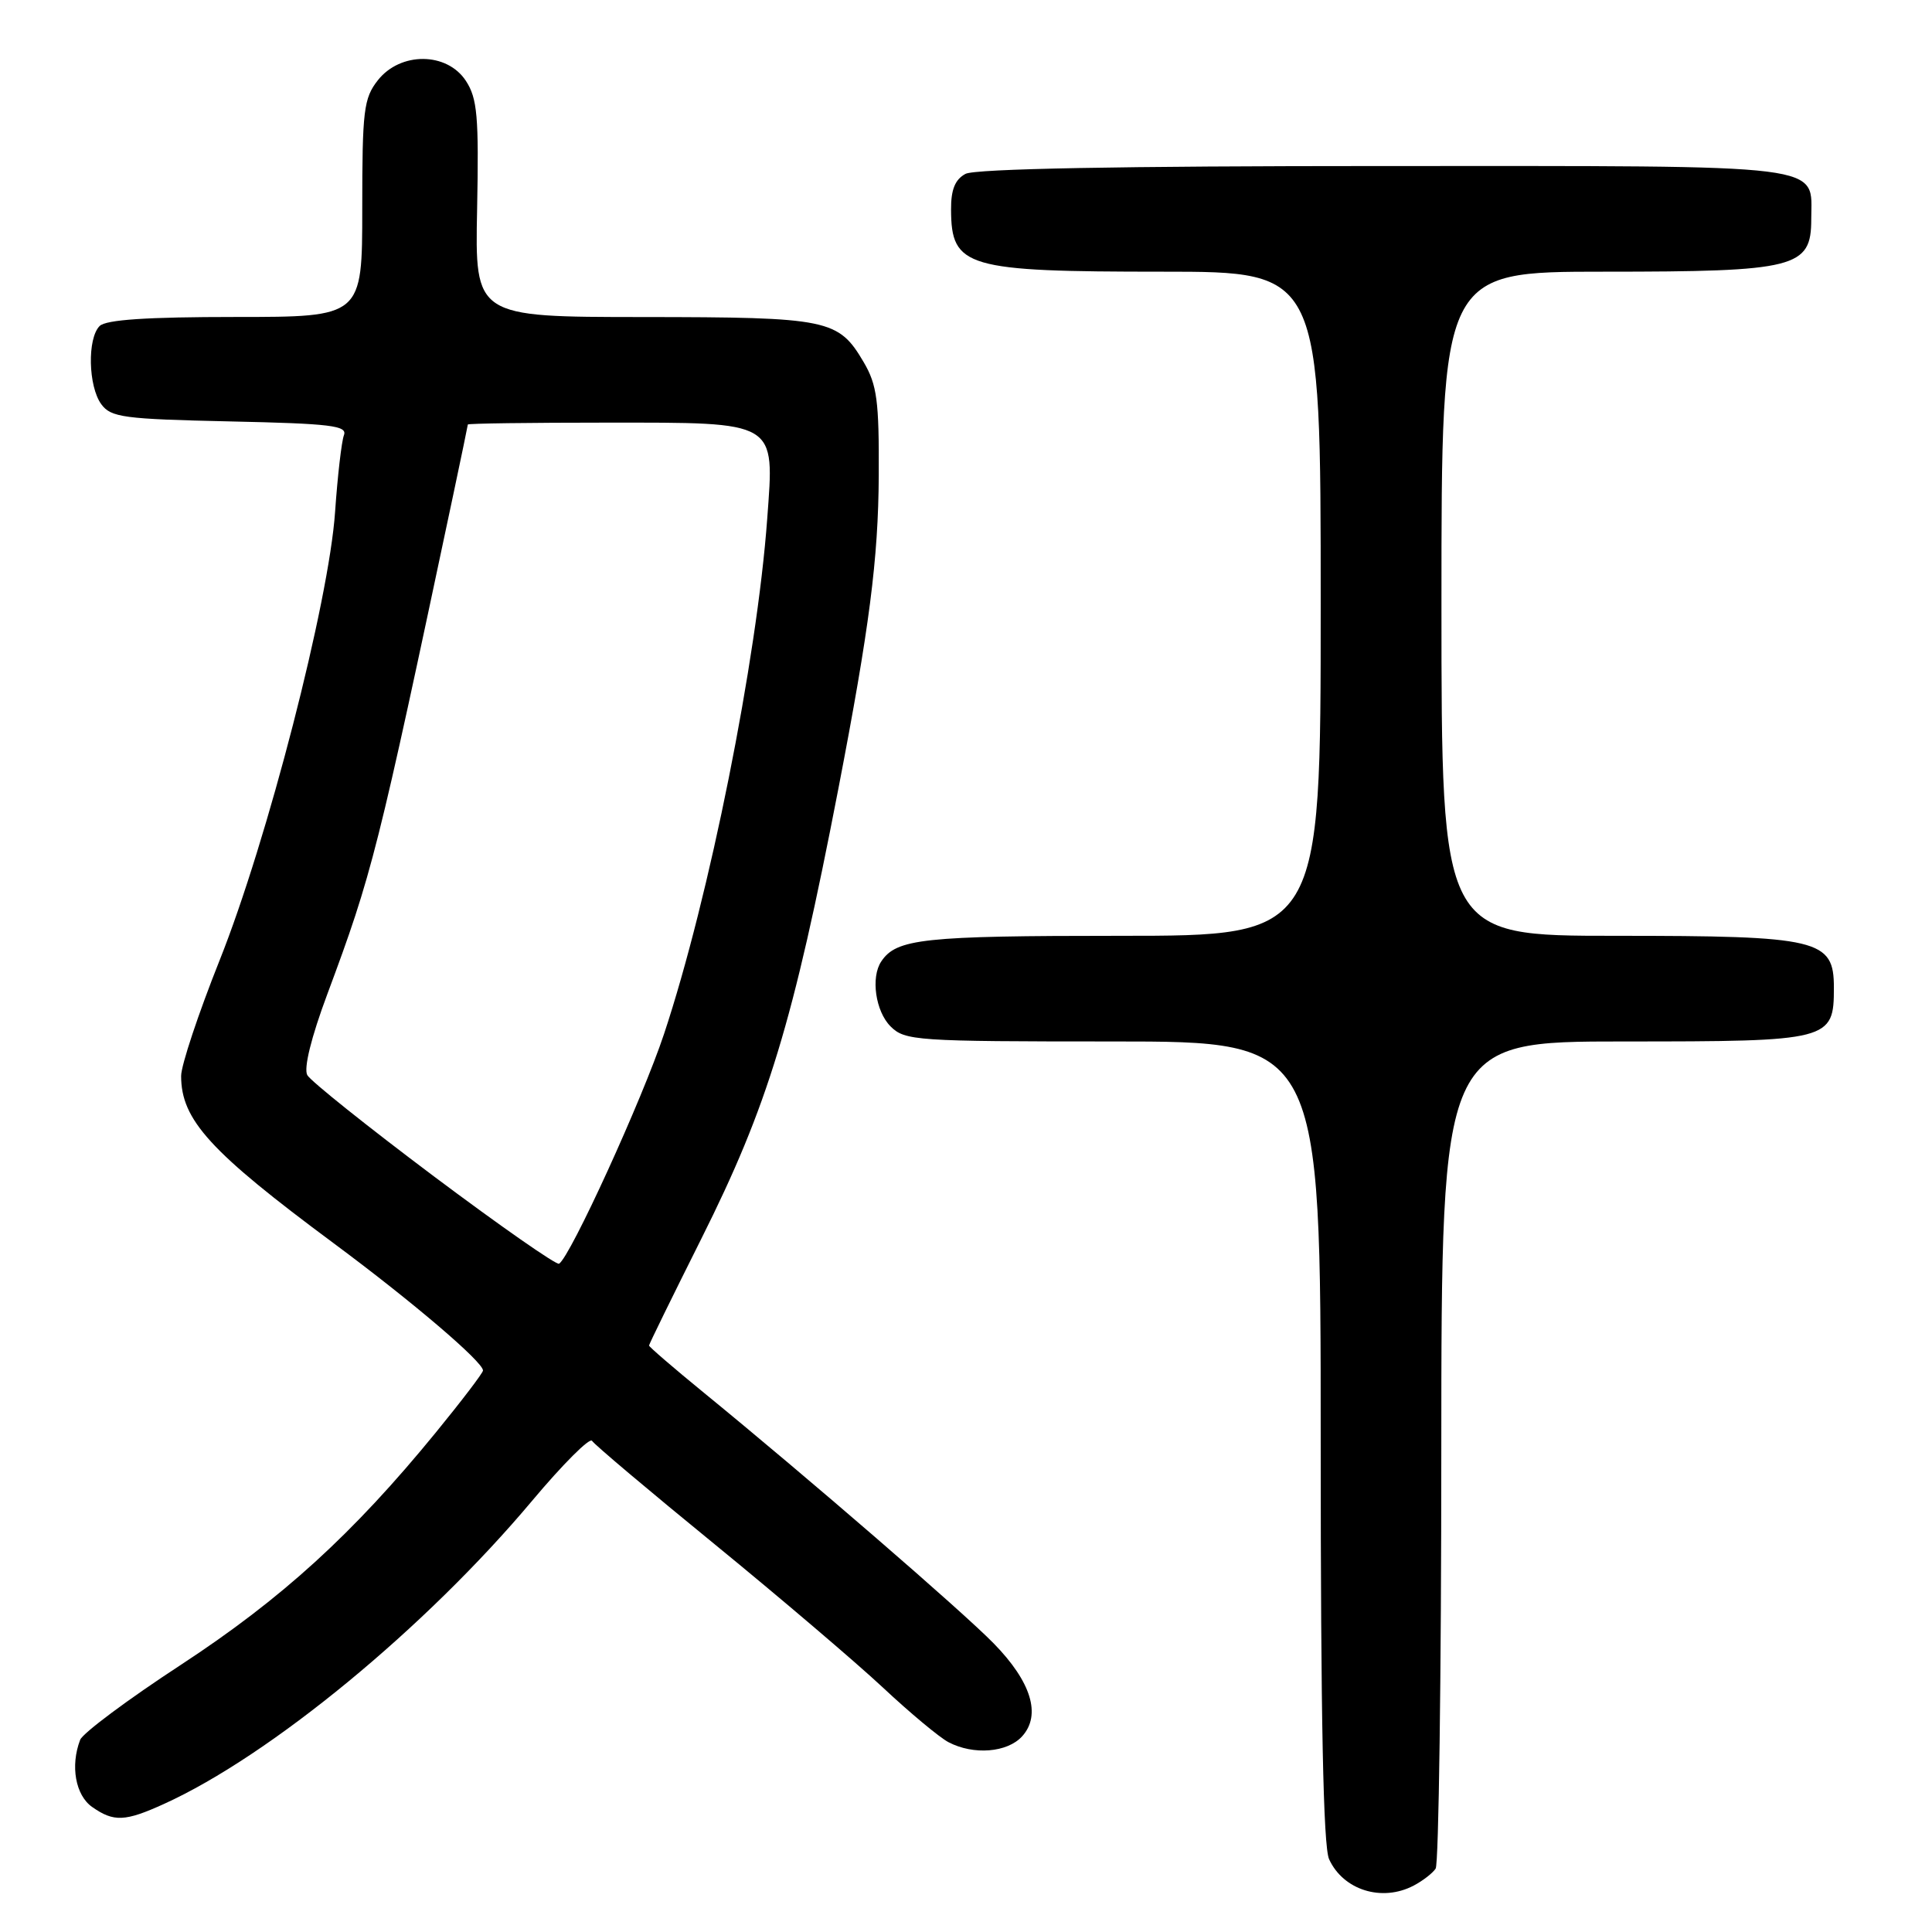 <?xml version="1.0" encoding="UTF-8" standalone="no"?>
<!DOCTYPE svg PUBLIC "-//W3C//DTD SVG 1.1//EN" "http://www.w3.org/Graphics/SVG/1.1/DTD/svg11.dtd" >
<svg xmlns="http://www.w3.org/2000/svg" xmlns:xlink="http://www.w3.org/1999/xlink" version="1.1" viewBox="0 0 256 256">
 <g >
 <path fill="currentColor"
d=" M 187.32 249.85 C 188.52 249.22 189.83 248.21 190.23 247.60 C 190.64 247.00 190.98 222.09 190.98 192.25 C 191.00 138.00 191.00 138.00 215.17 138.00 C 242.53 138.00 243.00 137.88 243.00 130.87 C 243.00 124.46 241.06 124.00 214.05 124.00 C 191.00 124.00 191.00 124.00 191.00 80.00 C 191.00 36.00 191.00 36.00 212.55 36.00 C 237.99 36.00 240.00 35.49 240.00 29.05 C 240.00 21.61 243.14 22.00 183.36 22.00 C 148.40 22.00 129.20 22.36 127.93 23.04 C 126.55 23.78 126.00 25.13 126.02 27.79 C 126.05 35.43 127.99 36.00 154.07 36.00 C 175.00 36.00 175.00 36.00 175.00 80.00 C 175.00 124.00 175.00 124.00 148.43 124.00 C 122.30 124.00 118.78 124.38 116.77 127.40 C 115.36 129.50 116.01 134.01 118.00 136.00 C 119.90 137.90 121.33 138.00 147.50 138.00 C 175.00 138.00 175.00 138.00 175.00 190.95 C 175.00 227.74 175.34 244.65 176.11 246.35 C 177.98 250.45 183.12 252.06 187.32 249.85 Z  M 21.71 239.04 C 35.78 232.66 56.40 215.68 70.51 198.86 C 74.58 194.01 78.15 190.44 78.45 190.92 C 78.75 191.41 86.08 197.59 94.73 204.65 C 103.38 211.72 113.39 220.25 116.98 223.60 C 120.57 226.96 124.48 230.22 125.68 230.85 C 129.00 232.59 133.48 232.23 135.44 230.07 C 138.00 227.24 136.65 222.85 131.67 217.76 C 127.51 213.50 107.02 195.78 93.25 184.53 C 89.26 181.27 86.00 178.46 86.00 178.29 C 86.00 178.11 89.11 171.77 92.91 164.18 C 101.74 146.55 105.07 135.62 111.09 104.50 C 115.20 83.20 116.38 74.09 116.44 63.00 C 116.49 53.13 116.21 51.00 114.45 48.00 C 111.09 42.29 109.82 42.03 85.22 42.01 C 62.93 42.00 62.93 42.00 63.22 27.71 C 63.46 15.40 63.25 13.04 61.73 10.71 C 59.22 6.88 53.06 6.84 50.07 10.63 C 48.19 13.02 48.00 14.62 48.00 27.63 C 48.00 42.00 48.00 42.00 31.20 42.00 C 19.47 42.00 14.04 42.36 13.20 43.20 C 11.55 44.85 11.69 51.19 13.42 53.56 C 14.70 55.31 16.37 55.53 30.49 55.84 C 43.87 56.13 46.06 56.40 45.57 57.67 C 45.26 58.50 44.73 63.07 44.40 67.83 C 43.59 79.70 35.42 111.42 29.09 127.27 C 26.29 134.29 24.00 141.17 24.00 142.57 C 24.00 148.39 27.83 152.59 44.23 164.75 C 54.61 172.45 64.00 180.45 64.00 181.60 C 64.00 181.91 61.19 185.60 57.75 189.81 C 46.78 203.24 37.34 211.84 23.98 220.59 C 16.97 225.17 10.96 229.65 10.62 230.54 C 9.30 233.99 10.00 237.89 12.22 239.44 C 15.08 241.44 16.56 241.38 21.71 239.04 Z  M 57.49 155.87 C 48.71 149.28 41.16 143.25 40.72 142.46 C 40.22 141.57 41.23 137.47 43.36 131.76 C 49.34 115.70 49.98 113.13 60.07 65.50 C 61.12 60.55 61.98 56.39 61.99 56.25 C 61.99 56.11 70.26 56.00 80.35 56.00 C 103.17 56.00 102.62 55.67 101.66 68.74 C 100.30 87.39 93.99 118.94 87.99 137.00 C 85.12 145.65 75.58 166.52 74.08 167.45 C 73.74 167.66 66.27 162.45 57.49 155.87 Z "/>
</g>
</svg>